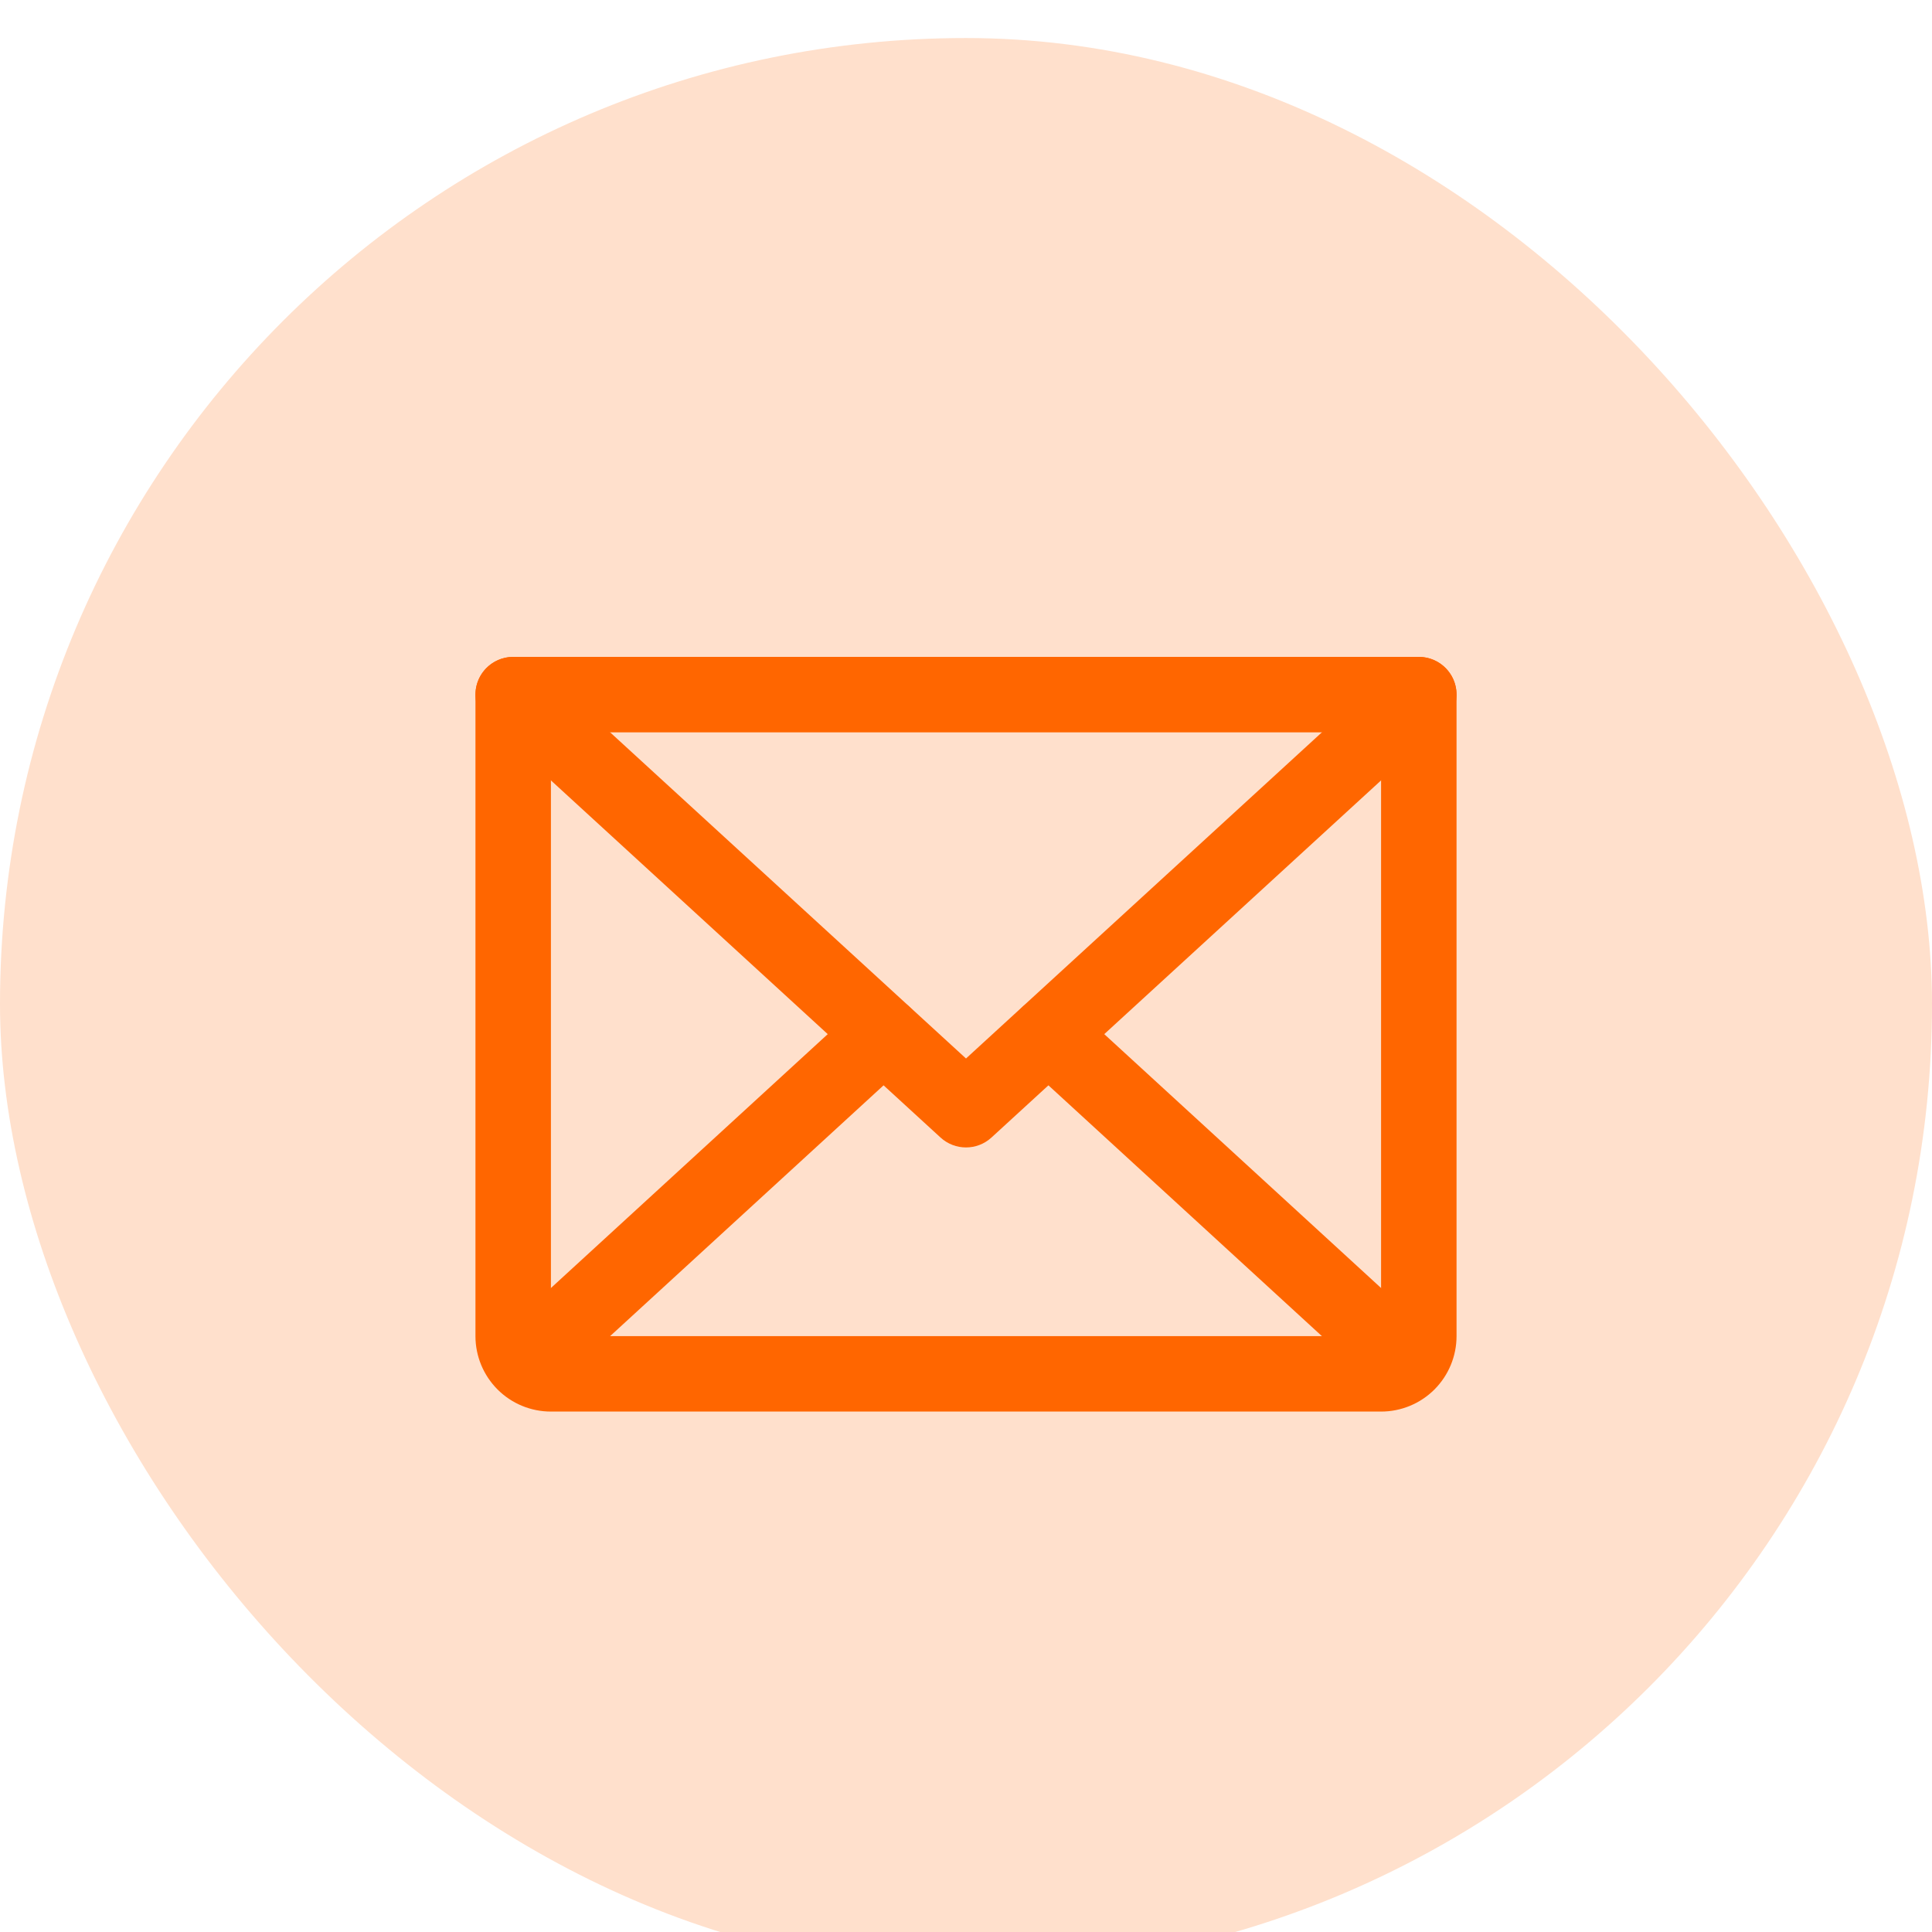 <svg width="32" height="32" viewBox="0 0 32 32" fill="none" xmlns="http://www.w3.org/2000/svg">
<rect y="0.63" width="32" height="32" rx="16" fill="#FFE0CC"/>
<path fill-rule="evenodd" clip-rule="evenodd" d="M8.039 11.083C8.273 10.829 8.668 10.811 8.922 11.045L16 17.532L23.078 11.045C23.332 10.811 23.727 10.829 23.961 11.083C24.194 11.338 24.177 11.733 23.922 11.966L16.422 18.841C16.183 19.06 15.817 19.06 15.578 18.841L8.078 11.966C7.823 11.733 7.806 11.338 8.039 11.083Z" fill="#FF6600"/>
<path fill-rule="evenodd" clip-rule="evenodd" d="M7.875 11.505C7.875 11.16 8.155 10.88 8.5 10.88H23.5C23.845 10.88 24.125 11.16 24.125 11.505V22.13C24.125 22.462 23.993 22.78 23.759 23.014C23.524 23.249 23.206 23.38 22.875 23.38H9.125C8.793 23.38 8.476 23.249 8.241 23.014C8.007 22.78 7.875 22.462 7.875 22.13V11.505ZM9.125 12.13V22.13H22.875V12.13H9.125Z" fill="#FF6600"/>
<path fill-rule="evenodd" clip-rule="evenodd" d="M15.093 16.708C15.327 16.962 15.31 17.358 15.055 17.591L9.118 23.036C8.863 23.27 8.468 23.253 8.235 22.998C8.001 22.744 8.018 22.348 8.273 22.115L14.21 16.67C14.465 16.436 14.86 16.453 15.093 16.708Z" fill="#FF6600"/>
<path fill-rule="evenodd" clip-rule="evenodd" d="M16.907 16.708C17.14 16.453 17.535 16.436 17.79 16.67L23.727 22.115C23.982 22.348 23.999 22.744 23.765 22.998C23.532 23.253 23.137 23.27 22.882 23.036L16.945 17.591C16.69 17.358 16.673 16.962 16.907 16.708Z" fill="#FF6600"/>
</svg>
